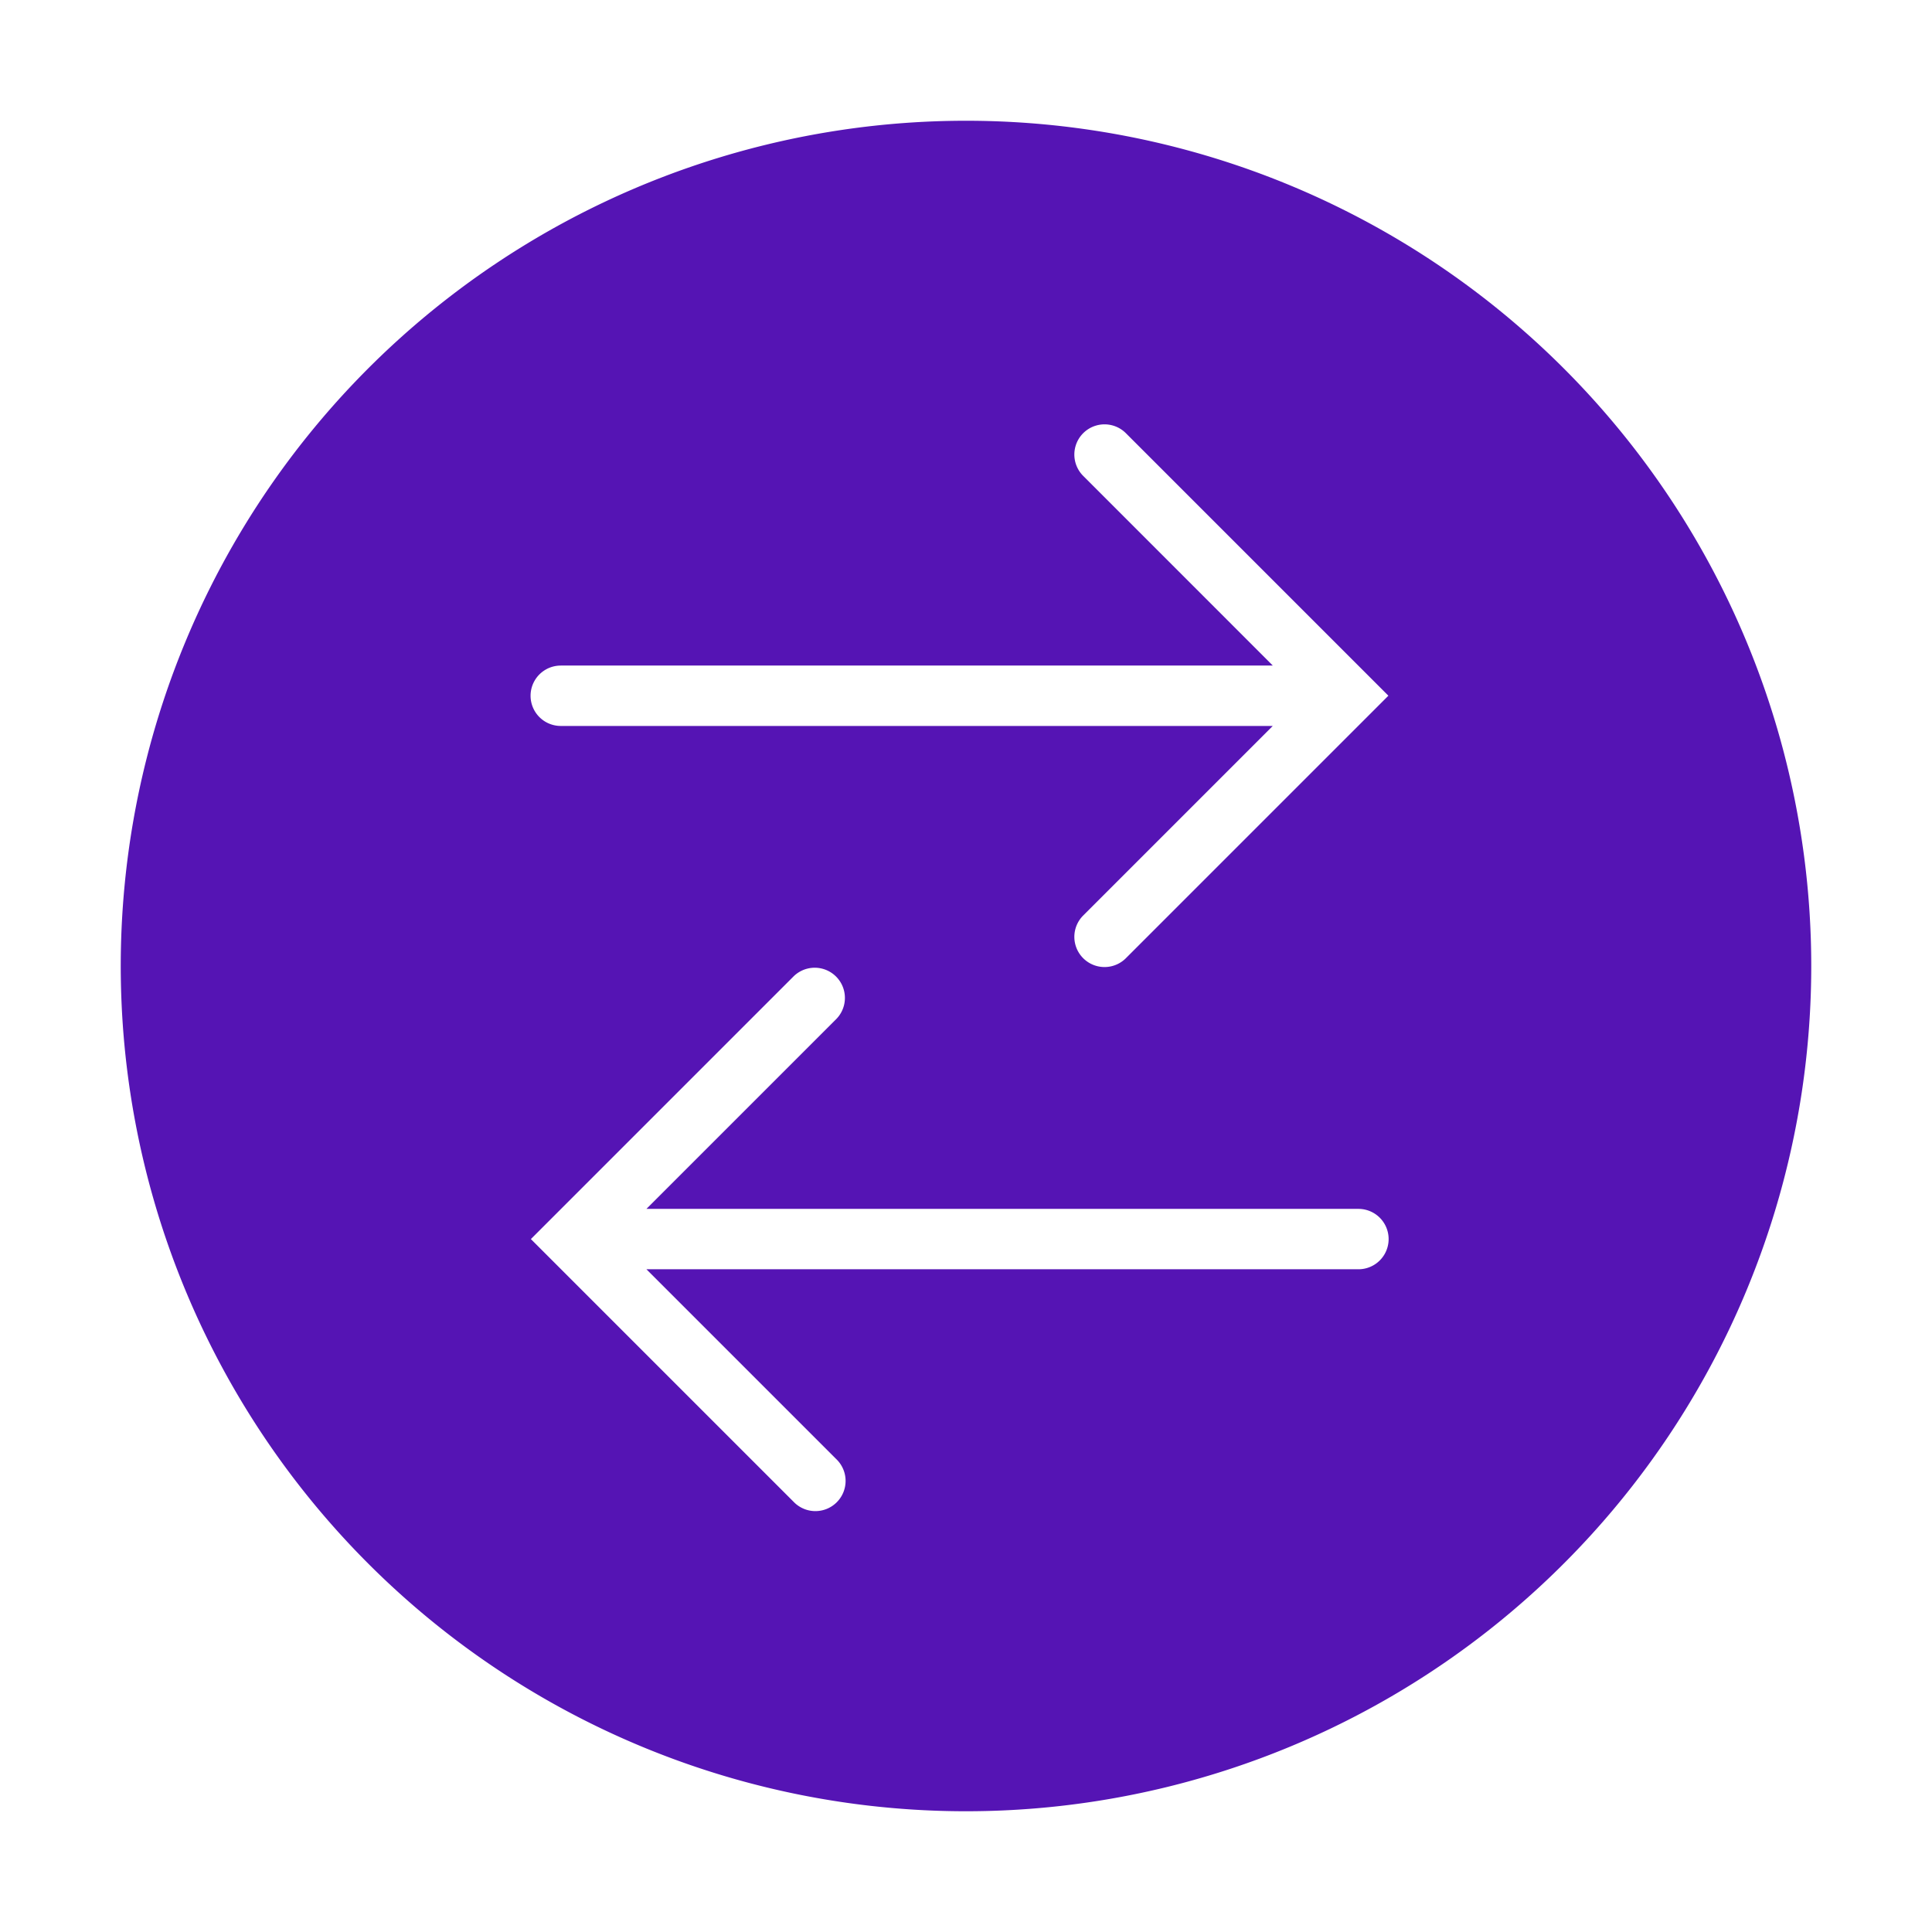<svg id="Icons" xmlns="http://www.w3.org/2000/svg" viewBox="0 0 32 32"><defs><style>.cls-1{fill:#5514b4;}</style></defs><path class="cls-1" d="M16,2A14,14,0,1,0,30,16,14,14,0,0,0,16,2ZM9.288,11.023h11.793L17.935,7.876a.5.5,0,0,1,.707-.707l4.354,4.354-4.354,4.354a.5.5,0,0,1-.707-.707l3.146-3.146H9.288a.5.5,0,0,1,0-1Zm13.212,10H10.707l3.146,3.146a.5.5,0,1,1-.707.707L8.793,20.523l4.354-4.354a.5.5,0,0,1,.707.707L10.707,20.023H22.5a.5.5,0,0,1,0,1Z"/></svg>